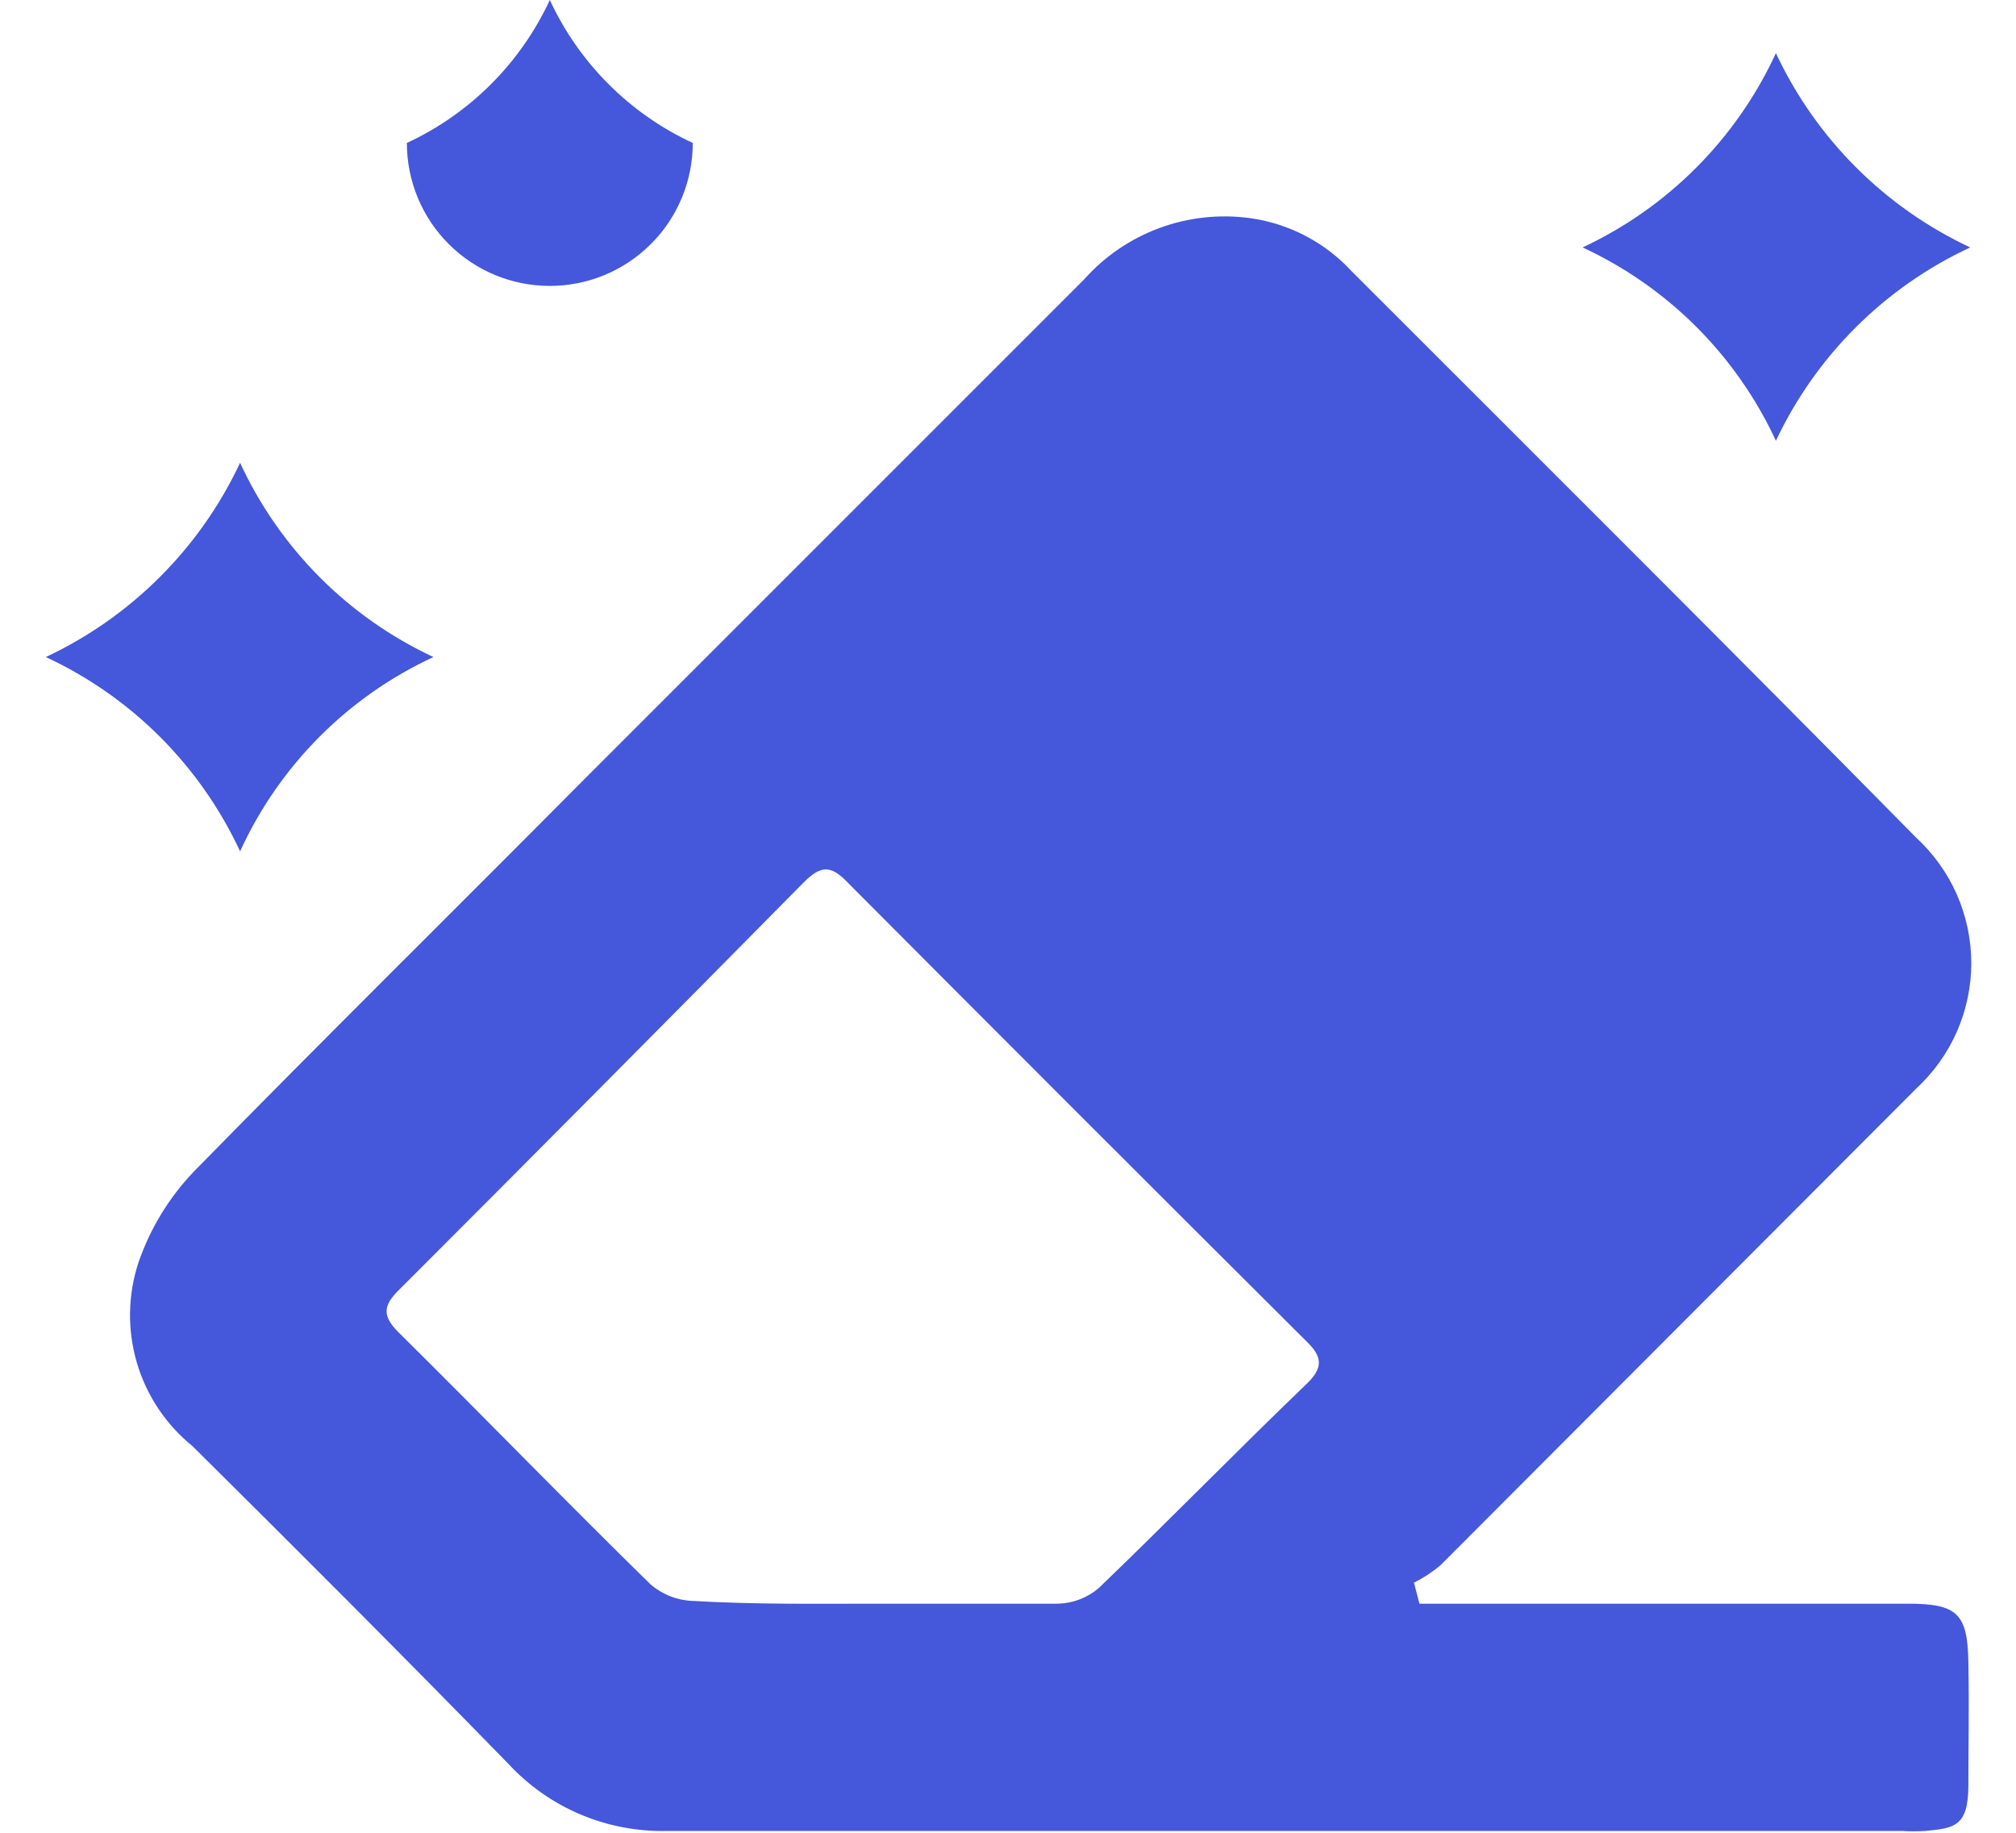 <svg width="22" height="20" viewBox="0 0 22 20" fill="none" xmlns="http://www.w3.org/2000/svg">
<path d="M15.49 17.5H20.82C21.36 17.5 21.47 17.61 21.48 18.13C21.49 18.65 21.48 19.03 21.48 19.48C21.48 19.93 21.33 19.95 21.01 19.98C20.927 19.985 20.843 19.985 20.76 19.98H7.28C6.956 19.988 6.635 19.926 6.337 19.801C6.038 19.675 5.77 19.487 5.55 19.25C4.41 18.08 3.26 16.93 2.1 15.78C1.811 15.546 1.599 15.229 1.494 14.872C1.389 14.515 1.394 14.134 1.51 13.78C1.638 13.406 1.846 13.065 2.12 12.78C3.52 11.35 4.94 9.95 6.35 8.53L11.83 3.05C12.053 2.798 12.335 2.606 12.651 2.489C12.967 2.372 13.306 2.335 13.64 2.38C14.066 2.439 14.459 2.644 14.75 2.96C16.81 5.02 18.87 7.07 20.91 9.14C21.099 9.314 21.251 9.526 21.355 9.762C21.458 9.998 21.512 10.253 21.512 10.51C21.512 10.768 21.458 11.023 21.355 11.258C21.251 11.494 21.099 11.706 20.91 11.88L15.72 17.08C15.631 17.155 15.534 17.219 15.43 17.27L15.49 17.5ZM9.55 17.5C10.22 17.5 10.89 17.5 11.55 17.5C11.711 17.495 11.867 17.435 11.99 17.33C12.75 16.6 13.49 15.84 14.25 15.11C14.44 14.93 14.44 14.81 14.25 14.63C12.59 12.977 10.923 11.31 9.25 9.63C9.06 9.43 8.95 9.45 8.77 9.63C7.296 11.123 5.823 12.607 4.35 14.08C4.18 14.25 4.17 14.36 4.35 14.54C5.27 15.45 6.17 16.38 7.1 17.29C7.228 17.4 7.391 17.464 7.56 17.47C8.26 17.51 8.9 17.5 9.55 17.5Z" fill="#4557DA"/>
<path d="M2.62 5.05C2.183 5.982 1.433 6.732 0.5 7.17C1.435 7.604 2.185 8.355 2.62 9.29C3.048 8.354 3.796 7.602 4.73 7.17C3.798 6.735 3.051 5.984 2.62 5.05Z" fill="#4557DA"/>
<path d="M19.38 0.58C18.949 1.514 18.202 2.265 17.27 2.7C18.201 3.131 18.949 3.879 19.38 4.81C19.818 3.88 20.568 3.134 21.5 2.7C20.567 2.263 19.817 1.513 19.38 0.58Z" fill="#4557DA"/>
<path d="M6 0C5.681 0.688 5.128 1.241 4.44 1.56C4.44 1.974 4.604 2.371 4.897 2.663C5.189 2.956 5.586 3.12 6 3.12C6.414 3.12 6.81 2.956 7.103 2.663C7.396 2.371 7.56 1.974 7.56 1.56C6.871 1.241 6.319 0.688 6 0Z" fill="#4557DA"/>
</svg>
